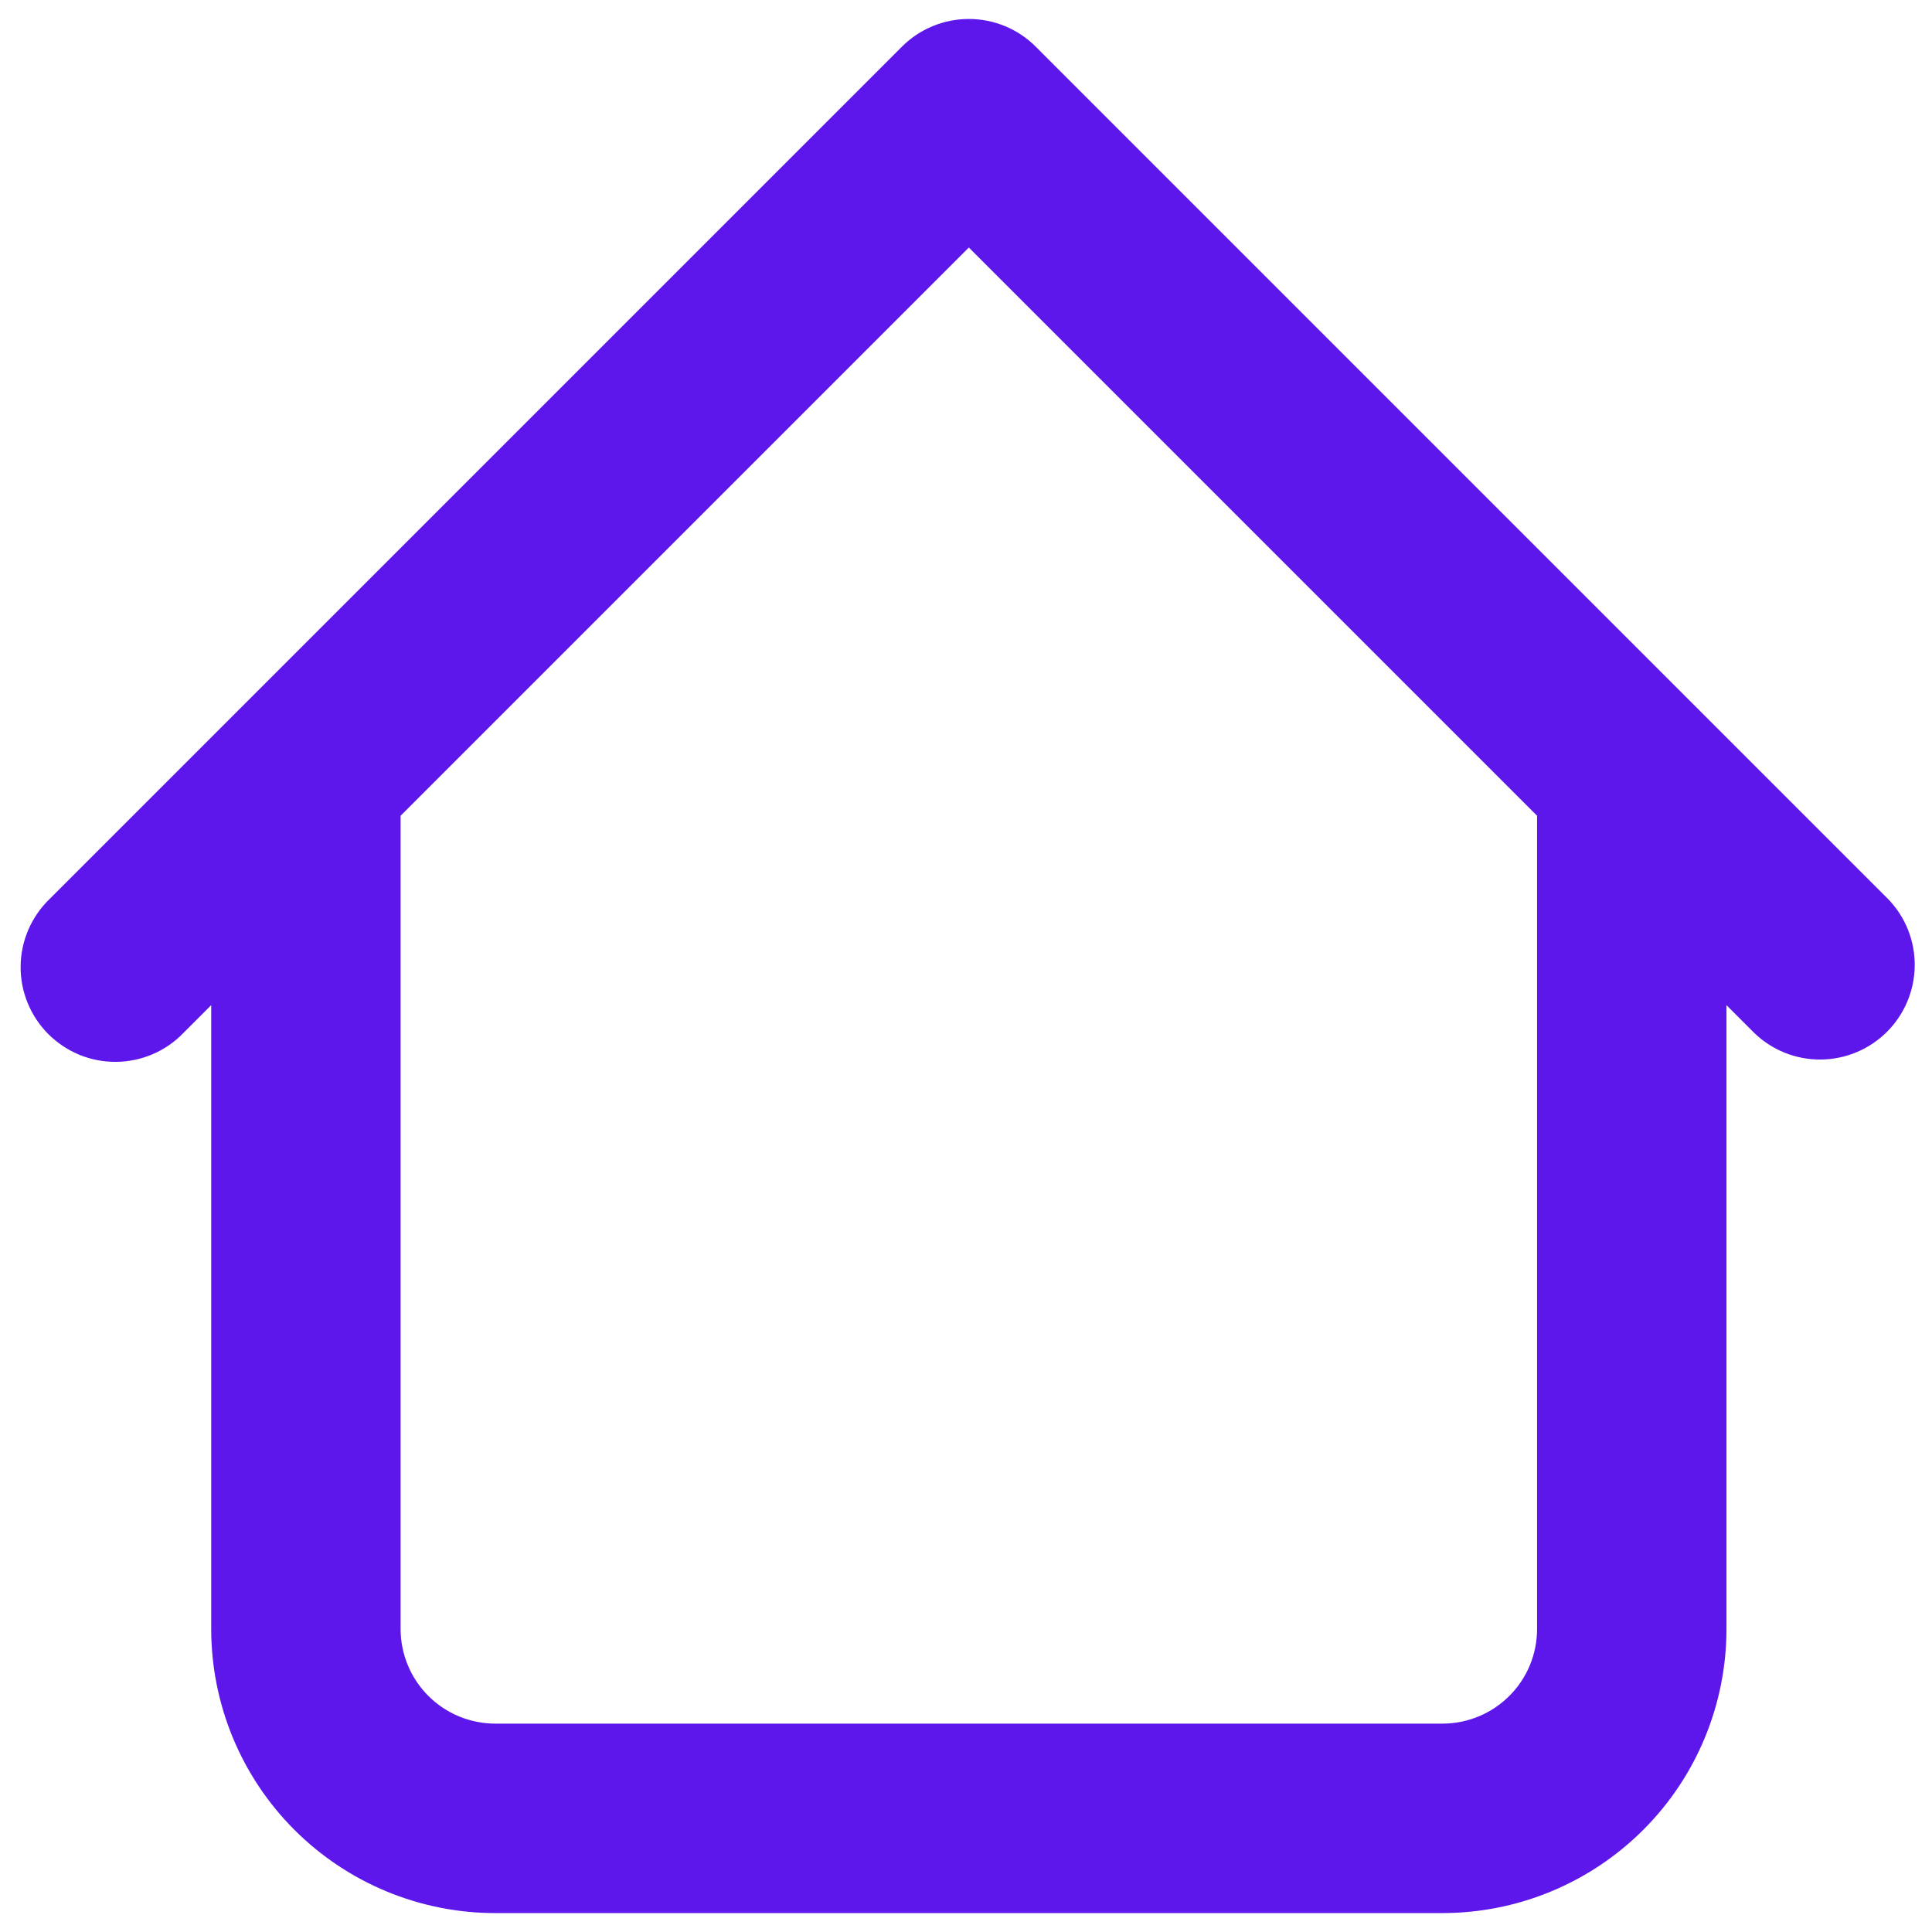 <svg
	width="34"
	height="34"
	viewBox="0 0 34 34"
	fill="none"
	xmlns="http://www.w3.org/2000/svg"
>
	<path
		d="M30.383 13.667C30.383 13.225 30.208 12.801 29.895 12.488C29.583 12.176 29.159 12 28.717 12C28.275 12 27.851 12.176 27.538 12.488C27.226 12.801 27.05 13.225 27.05 13.667H30.383ZM7.05 13.667C7.05 13.225 6.874 12.801 6.562 12.488C6.249 12.176 5.825 12 5.383 12C4.941 12 4.517 12.176 4.205 12.488C3.892 12.801 3.717 13.225 3.717 13.667H7.05ZM30.872 18.178C31.186 18.482 31.607 18.65 32.044 18.646C32.481 18.642 32.899 18.467 33.208 18.158C33.517 17.849 33.692 17.431 33.696 16.994C33.7 16.557 33.532 16.136 33.228 15.822L30.872 18.178ZM17.05 2L18.228 0.822C17.916 0.509 17.492 0.334 17.05 0.334C16.608 0.334 16.184 0.509 15.872 0.822L17.05 2ZM0.872 15.822C0.713 15.975 0.586 16.159 0.498 16.363C0.411 16.566 0.365 16.785 0.363 17.006C0.361 17.227 0.403 17.447 0.487 17.652C0.571 17.856 0.695 18.043 0.851 18.199C1.008 18.355 1.194 18.479 1.398 18.563C1.603 18.647 1.823 18.689 2.044 18.687C2.265 18.685 2.484 18.639 2.687 18.552C2.891 18.465 3.075 18.337 3.228 18.178L0.872 15.822ZM8.717 33.667H25.383V30.333H8.717V33.667ZM30.383 28.667V13.667H27.05V28.667H30.383ZM7.05 28.667V13.667H3.717V28.667H7.05ZM33.228 15.822L18.228 0.822L15.872 3.178L30.872 18.178L33.228 15.822ZM15.872 0.822L0.872 15.822L3.228 18.178L18.228 3.178L15.872 0.822ZM25.383 33.667C26.709 33.667 27.981 33.14 28.919 32.202C29.857 31.265 30.383 29.993 30.383 28.667H27.05C27.05 29.109 26.875 29.533 26.562 29.845C26.249 30.158 25.825 30.333 25.383 30.333V33.667ZM8.717 30.333C8.275 30.333 7.851 30.158 7.538 29.845C7.226 29.533 7.05 29.109 7.05 28.667H3.717C3.717 29.993 4.244 31.265 5.181 32.202C6.119 33.14 7.391 33.667 8.717 33.667V30.333Z"
		fill="#5E17EB"
	/>
</svg>